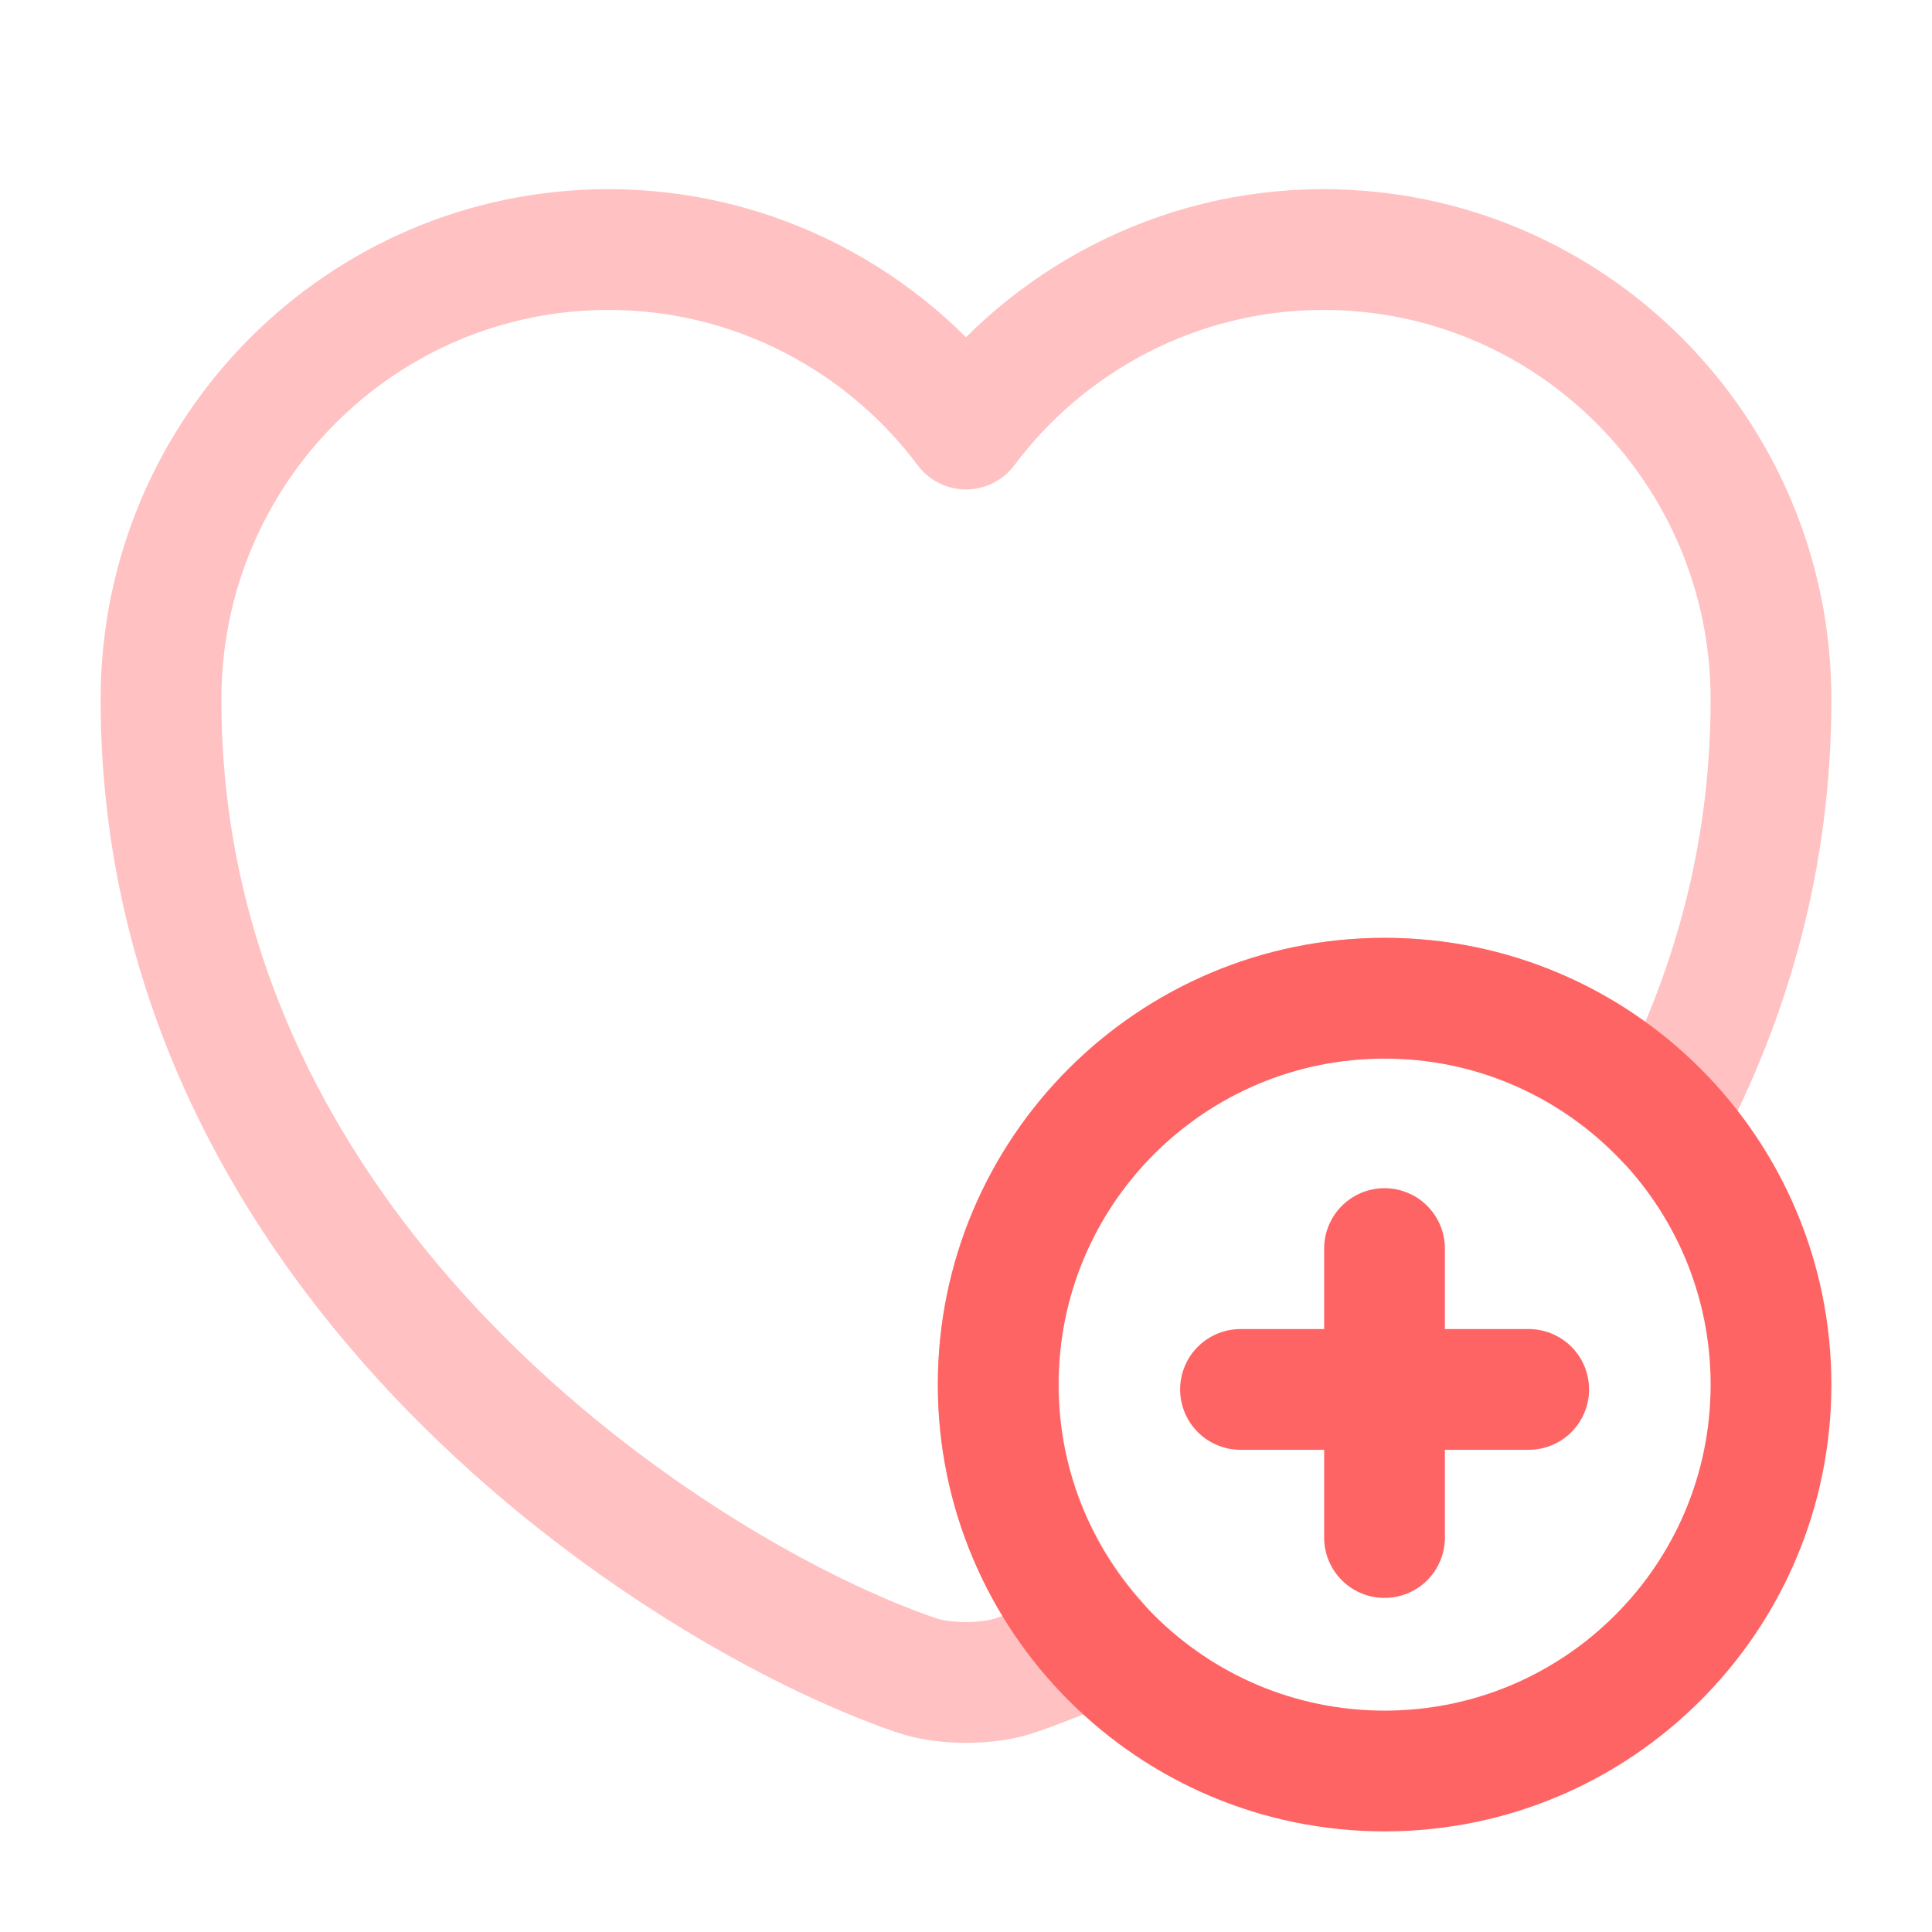 <svg fill="none" height="800" viewBox="0 0 24 24" width="800" xmlns="http://www.w3.org/2000/svg">
	<g stroke="#ff6464" stroke-linecap="round" stroke-linejoin="round" stroke-width="1.5">
		<g stroke-miterlimit="10">
			<path d="m17.2 22c2.651 0 4.8-2.149 4.8-4.8s-2.149-4.8-4.8-4.8c-2.651 0-4.8 2.149-4.8 4.8s2.149 4.8 4.8 4.8z" />
			<path d="m18.99 17.26h-3.58" />
			<path d="m17.199 15.51v3.59" />
		</g>
		<path
			d="m22 8.69c0 1.97-.51 3.71-1.31 5.22-.88-.93-2.12-1.51-3.49-1.51-2.65 0-4.8 2.15-4.8 4.8 0 1.23.47 2.35 1.23 3.2-.37.17-.71.31-1.01.41-.34.12-.9.12-1.24 0-2.9-.99-9.38-5.12-9.38-12.12 0-3.09 2.49-5.59 5.56-5.59 1.81 0 3.43.88 4.44 2.23 1.01-1.35 2.63-2.23 4.44-2.23 3.07 0 5.56 2.5 5.56 5.59z"
			opacity=".4"
		/>
	</g>
</svg>